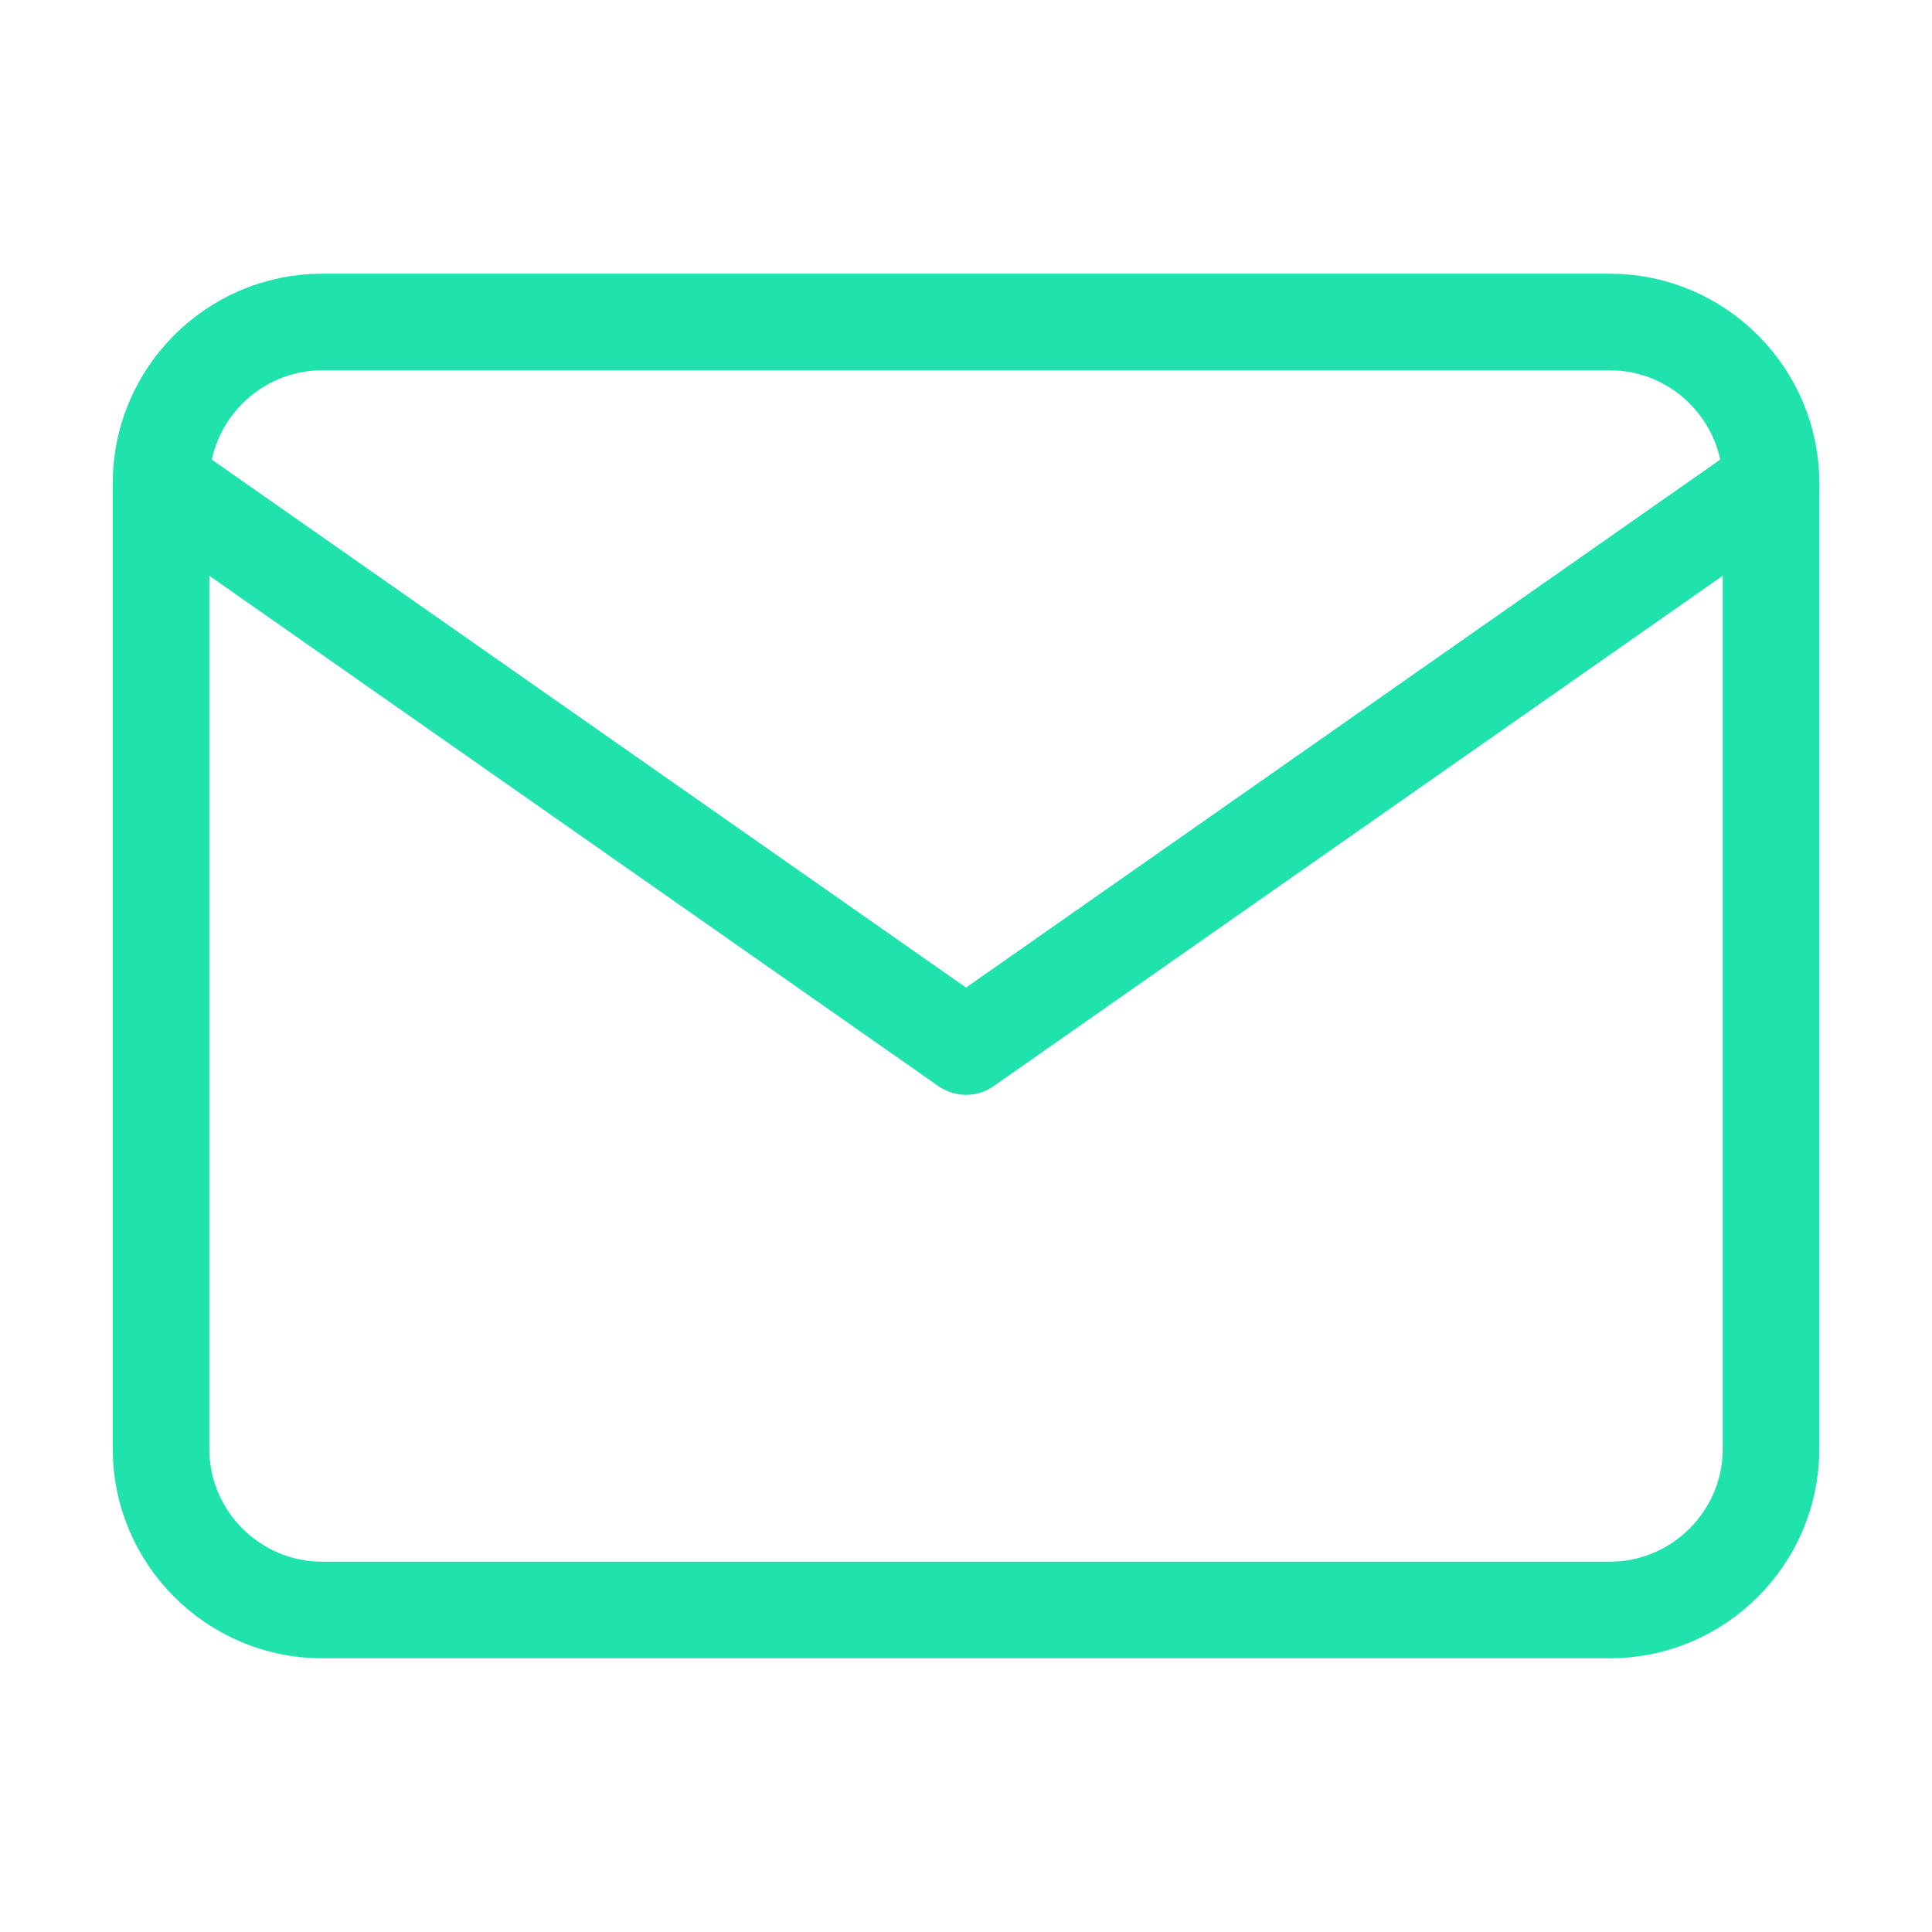 <svg xmlns="http://www.w3.org/2000/svg" width="40" height="40" viewBox="0 0 40 40" fill="none"><path d="M6.667 6.667H33.334C35.167 6.667 36.667 8.167 36.667 10V30C36.667 31.833 35.167 33.333 33.334 33.333H6.667C4.834 33.333 3.334 31.833 3.334 30V10C3.334 8.167 4.834 6.667 6.667 6.667Z" stroke="#20E2AD" stroke-width="2" stroke-linecap="round" stroke-linejoin="round"></path><path d="M36.667 10L20.001 21.667L3.334 10" stroke="#20E2AD" stroke-width="2" stroke-linecap="round" stroke-linejoin="round"></path></svg>